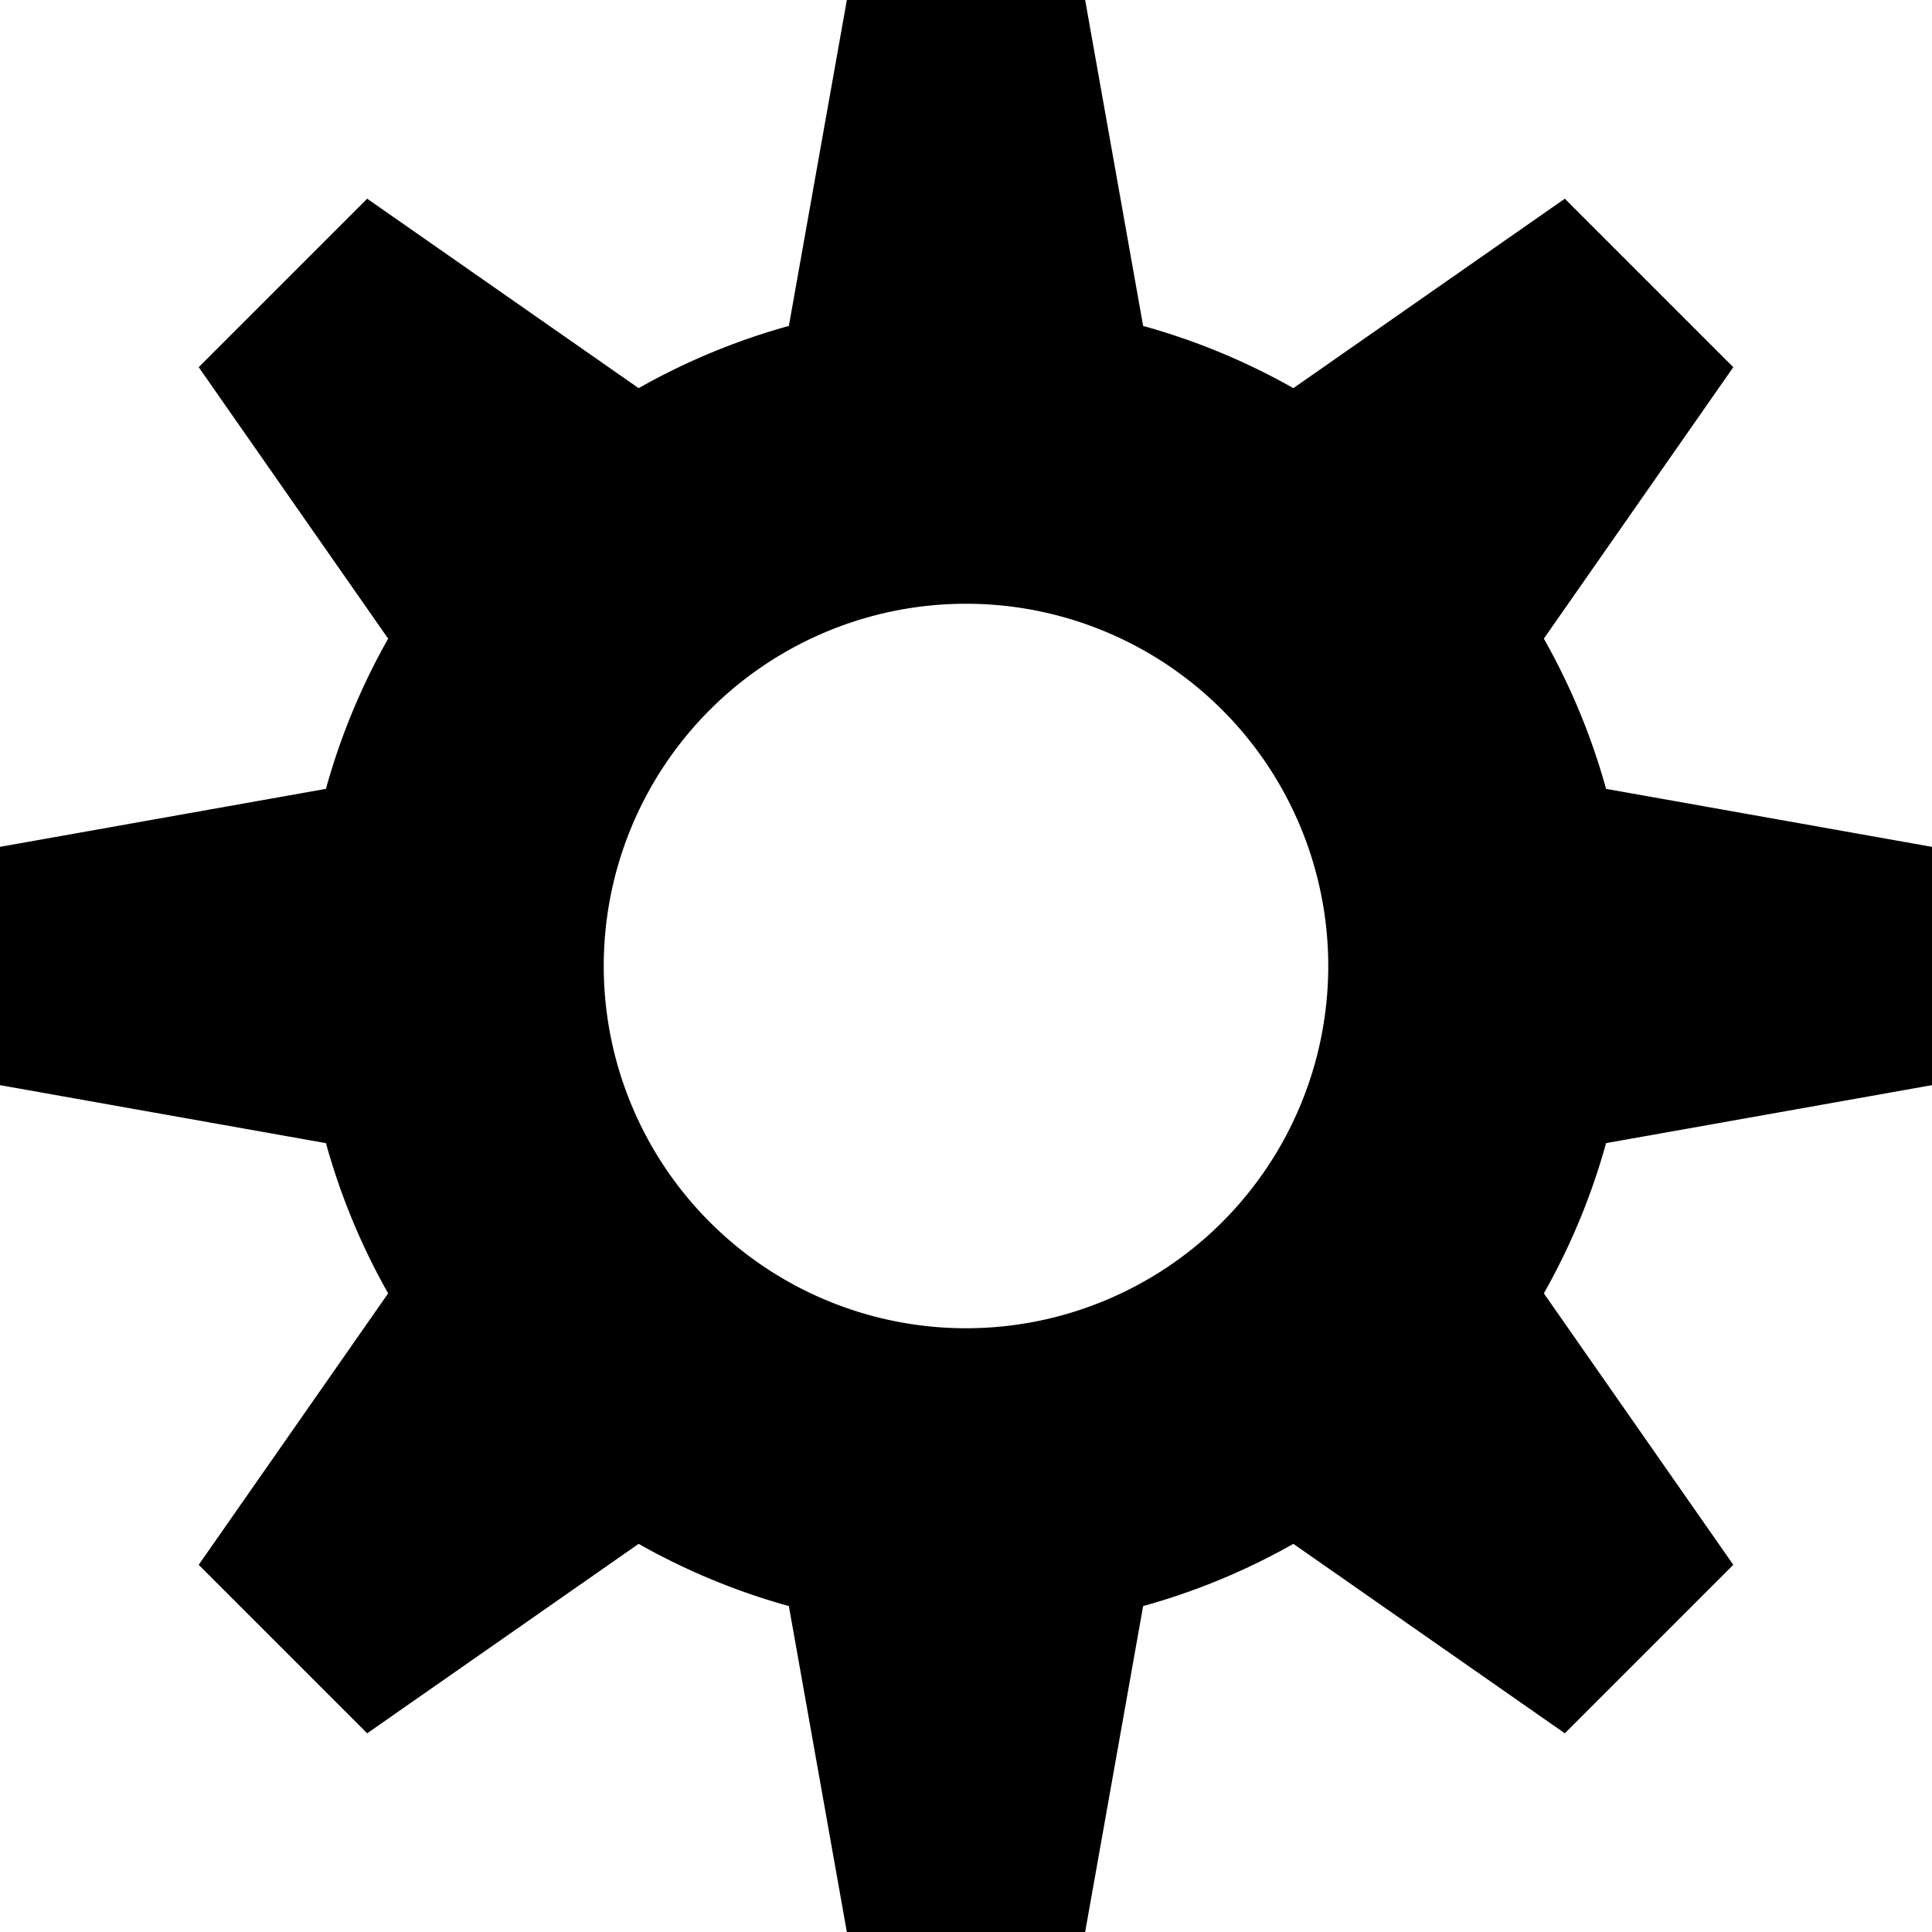 <svg xmlns="http://www.w3.org/2000/svg" viewBox="0 0 64 64" width="16" height="16">
  <path d="M 28.053 0 L 35.947 0 L 37.868 10.797 A 22 22 0 0 1 42.844 12.858 L 51.837 6.582 L 57.418 12.163 L 51.142 21.156 A 22 22 0 0 1 53.203 26.132 L 64 28.053 L 64 35.947 L 53.203 37.868 A 22 22 0 0 1 51.142 42.844 L 57.418 51.837 L 51.837 57.418 L 42.844 51.142 A 22 22 0 0 1 37.868 53.203 L 35.947 64 L 28.053 64 L 26.132 53.203 A 22 22 0 0 1 21.156 51.142 L 12.163 57.418 L 6.582 51.837 L 12.858 42.844 A 22 22 0 0 1 10.797 37.868 L 0 35.947 L 0 28.053 L 10.797 26.132 A 22 22 0 0 1 12.858 21.156 L 6.582 12.163 L 12.163 6.582 L 21.156 12.858 A 22 22 0 0 1 26.132 10.797 M 32 20 A 12 12 0 0 0 32 44 A 12 12 0 0 0 32 20"></path>
</svg>
